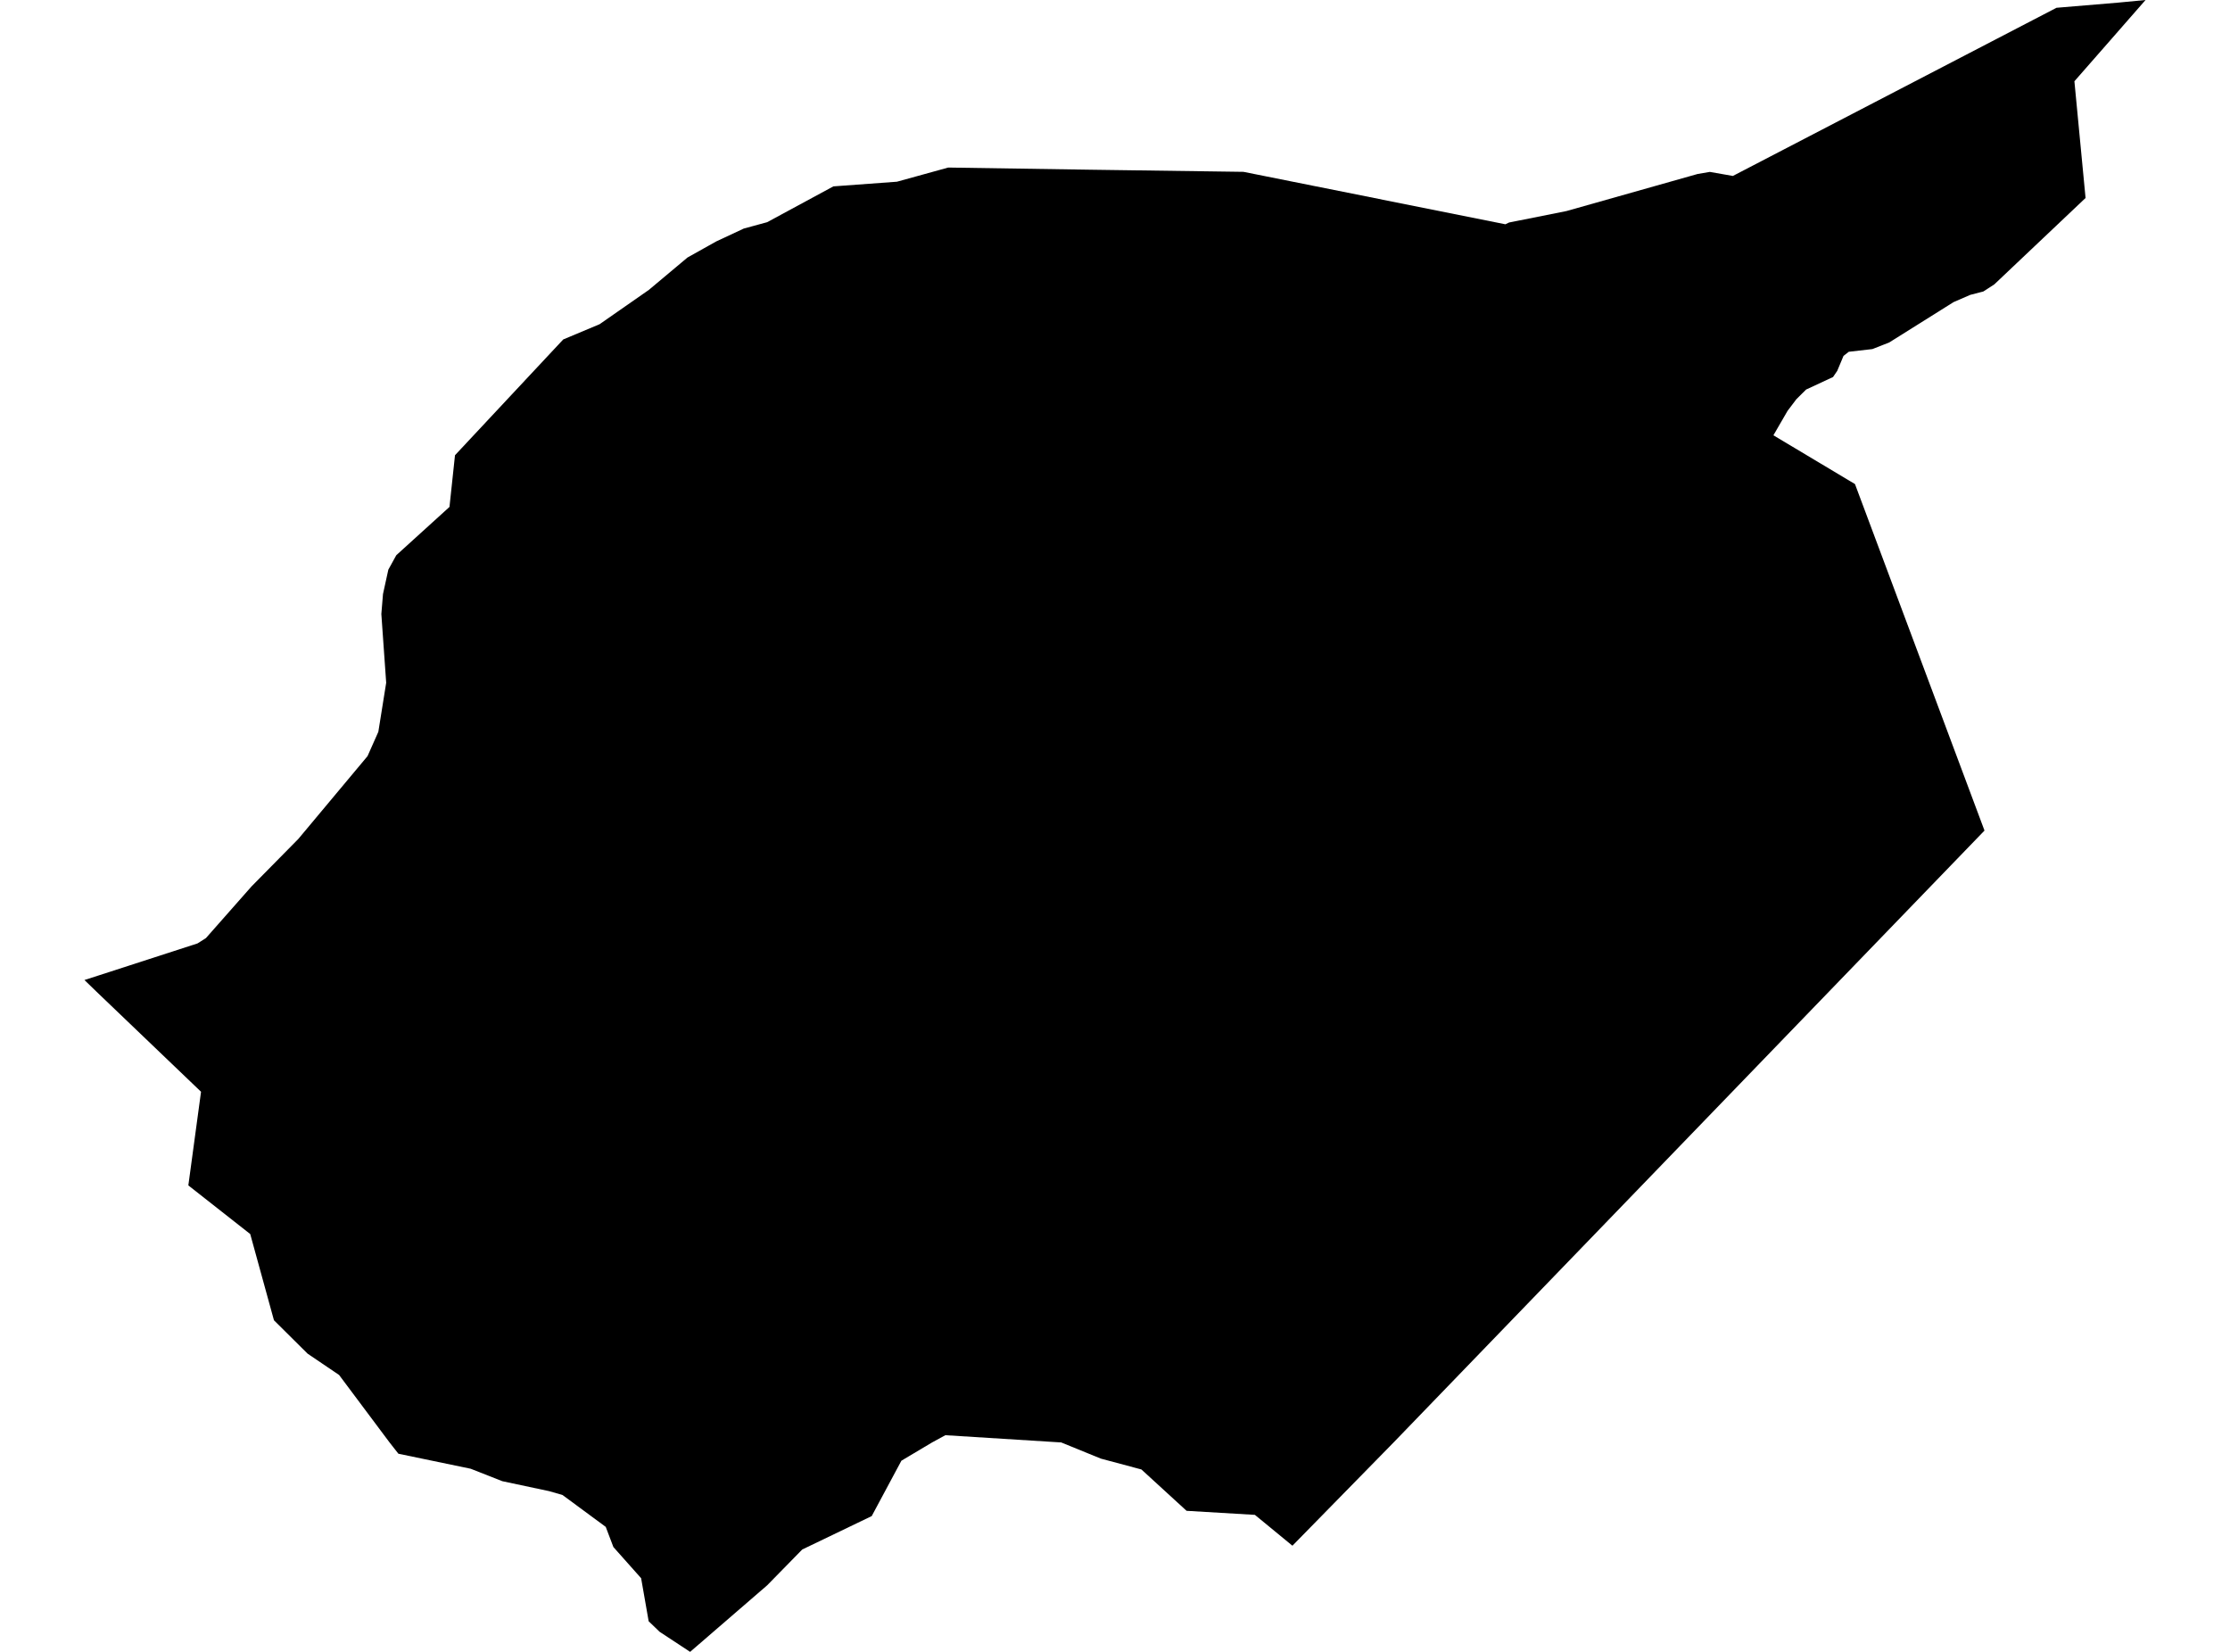 <?xml version='1.0'?>
<svg  baseProfile = 'tiny' width = '540' height = '400' stroke-linecap = 'round' stroke-linejoin = 'round' version='1.1' xmlns='http://www.w3.org/2000/svg'>
<path id='5019501001' title='5019501001'  d='M 480.551 201.121 439.519 243.609 337.54 349.211 312.963 374.294 303.874 366.824 287.331 365.844 276.401 355.834 266.584 353.206 256.932 349.27 256.679 349.27 228.923 347.533 225.686 349.3 218.275 353.711 211.088 367.121 194.262 375.214 185.768 383.887 167.115 400 159.735 395.144 157.076 392.59 155.25 382.164 148.537 374.62 146.681 369.735 136.211 362.012 132.959 361.077 121.643 358.671 113.98 355.656 96.471 352.018 94.318 349.27 82.111 332.95 74.477 327.782 66.339 319.703 60.592 298.823 45.608 287.047 48.682 264.37 23.302 240.074 20.451 237.312 24.179 236.109 47.836 228.446 49.87 227.154 60.934 214.62 72.235 203.156 89.001 183.093 91.615 177.212 93.516 165.331 92.343 148.684 92.744 143.843 94.036 137.947 95.966 134.442 108.842 122.755 110.178 110.236 136.389 82.198 145.181 78.515 157.121 70.199 166.477 62.358 173.456 58.452 180.095 55.348 185.768 53.804 201.806 45.131 217.191 44.002 229.621 40.572 263.763 41.092 301.112 41.611 364.539 54.309 365.43 53.878 379.345 51.101 411.08 42.131 414.036 41.626 419.619 42.606 497.986 1.886 512.881 0.639 519.549 0 515.376 4.767 511.351 9.371 502.322 19.677 505.025 47.952 505.01 47.952 492.714 59.595 482.927 68.862 480.269 70.585 479.408 70.807 477.106 71.402 473.067 73.154 457.578 82.866 457.518 82.911 453.404 84.529 447.687 85.183 447.672 85.198 446.41 86.178 444.895 89.801 443.87 91.301 437.41 94.301 437.351 94.331 434.99 96.677 432.866 99.484 429.451 105.38 429.436 105.409 434.782 108.602 449.187 117.216 472.948 180.776 480.551 201.121 Z' />
</svg>